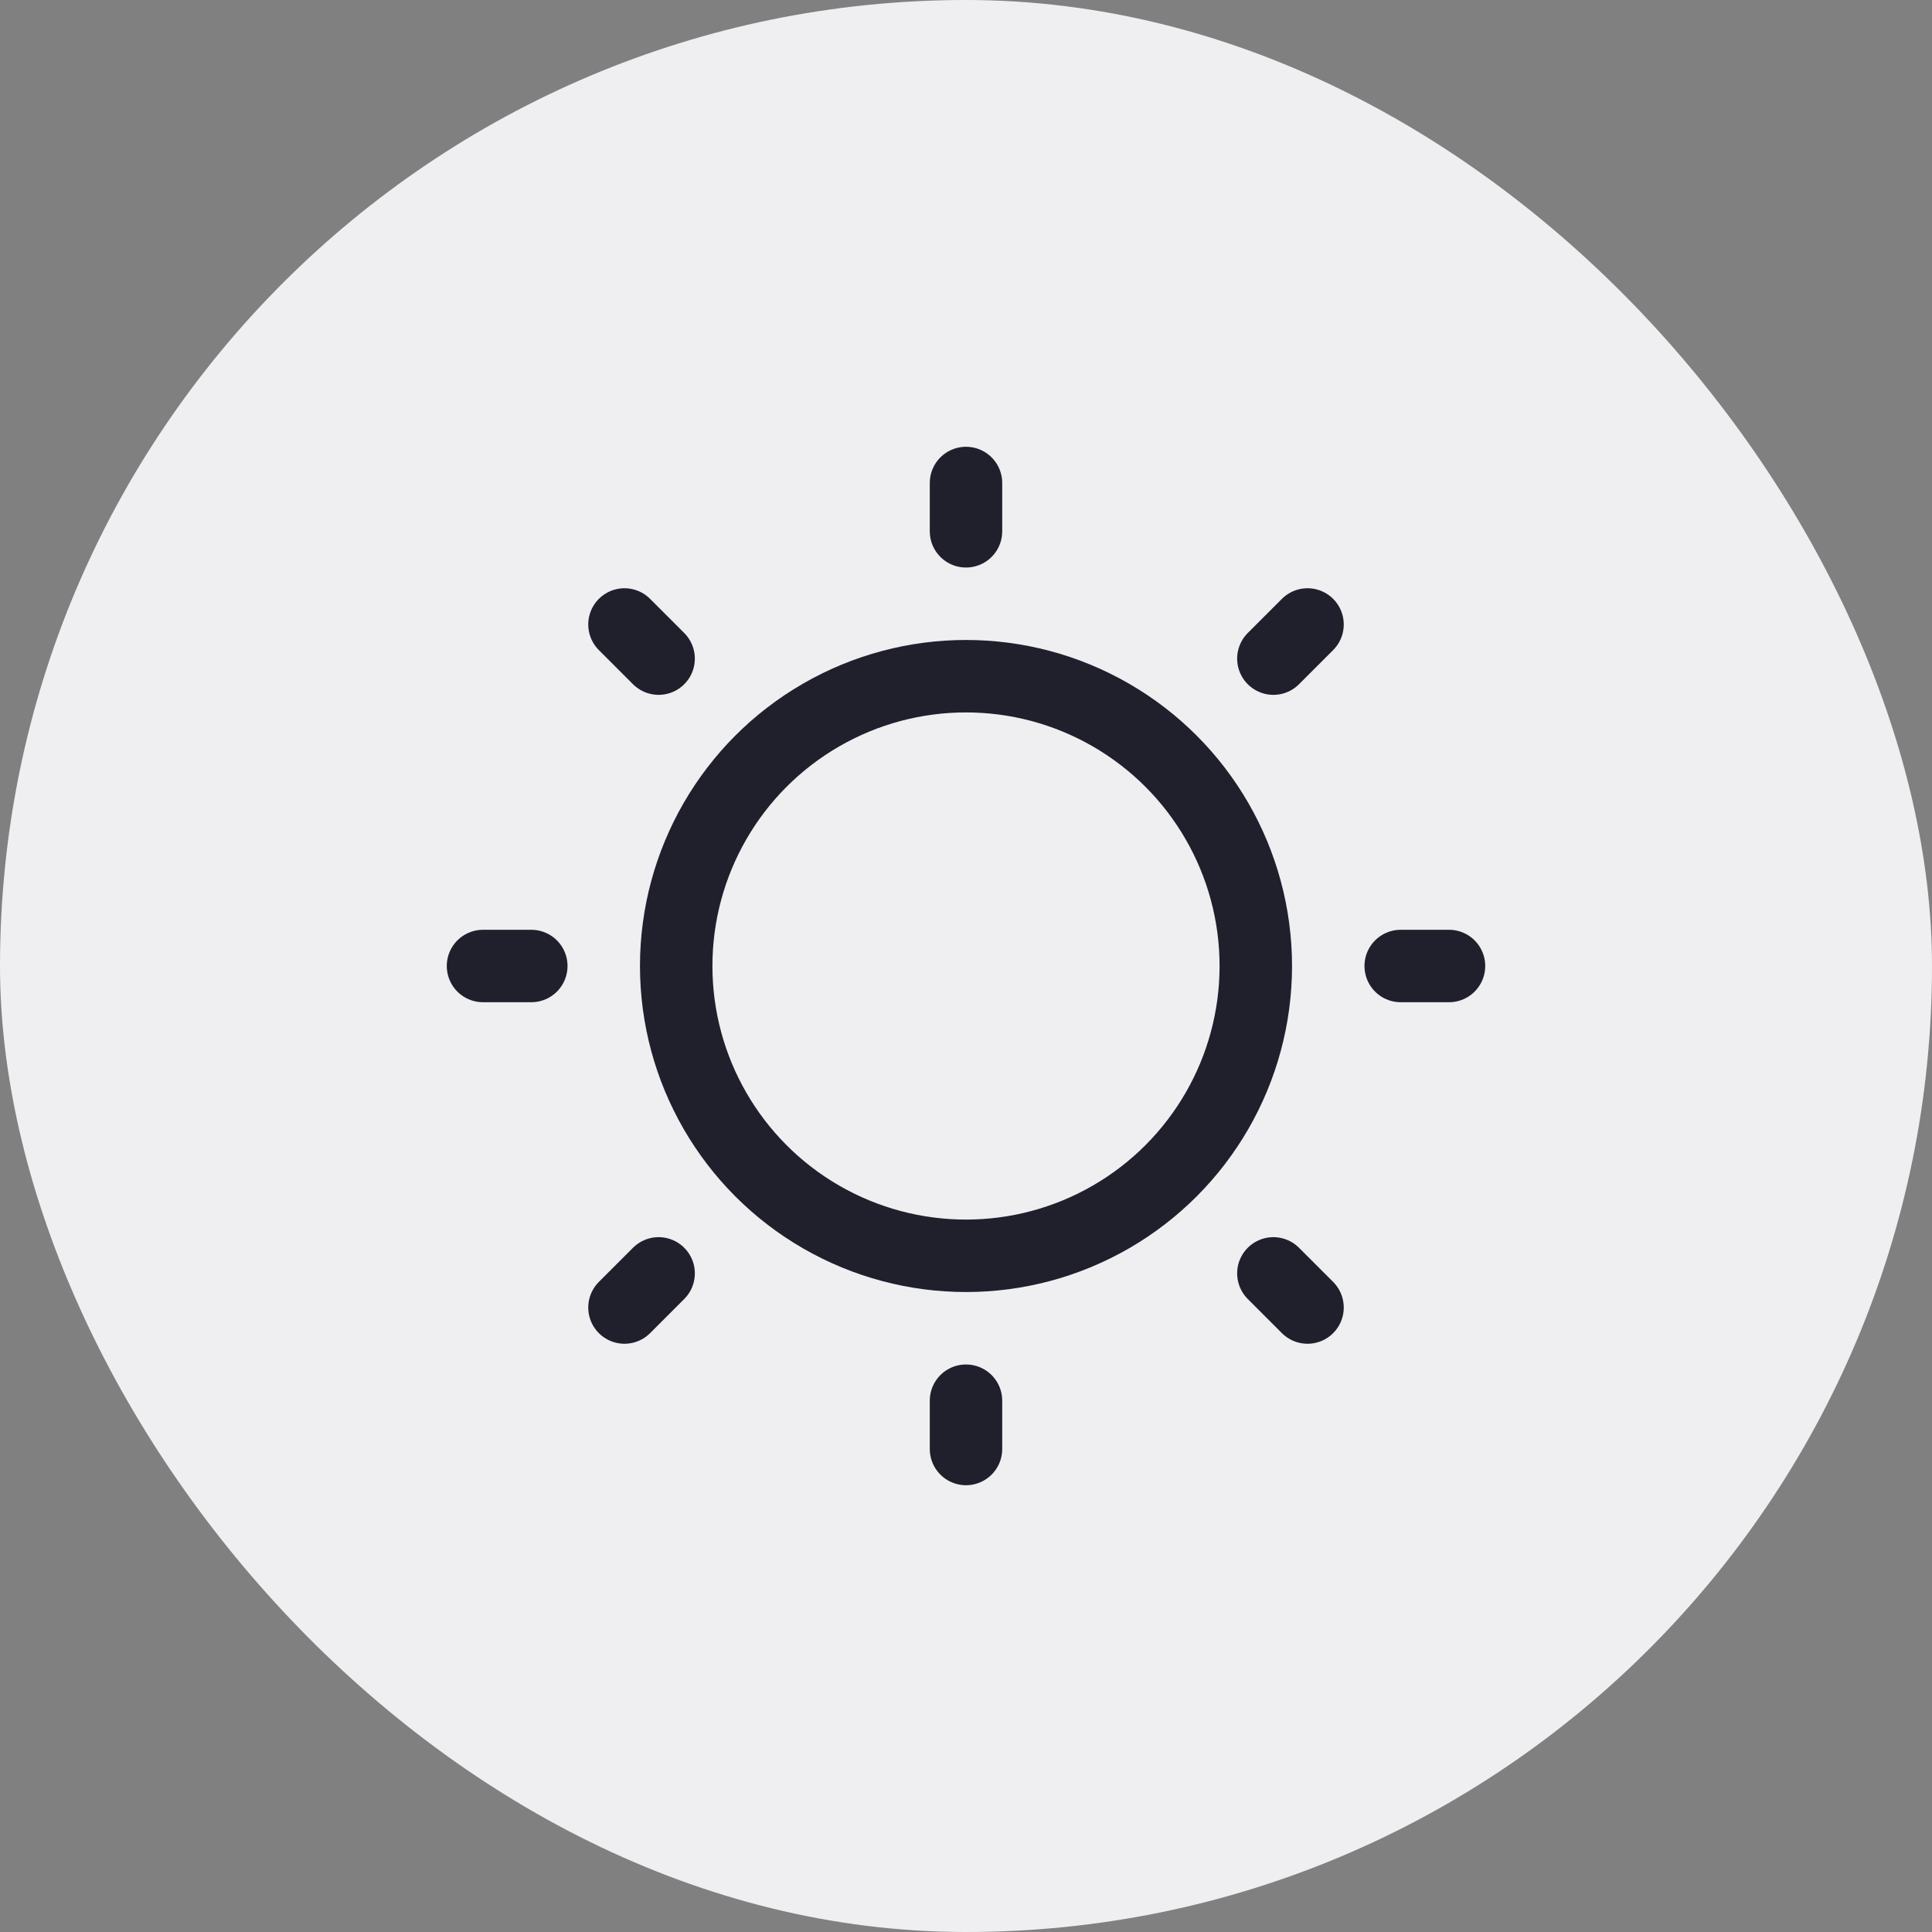 <svg width="40" height="40" viewBox="0 0 40 40" fill="none" xmlns="http://www.w3.org/2000/svg">
<rect x="0" y="0" width="40" height="40" fill="#808080" stroke="none"/>
<rect width="40" height="40" rx="20" fill="#EFEFF2"/>
<circle cx="20" cy="20" r="6" stroke="#20202D" stroke-width="1.5"/>
<path d="M20 11V10" stroke="#20202D" stroke-width="1.5" stroke-linecap="round"/>
<path d="M20 30L20 29" stroke="#20202D" stroke-width="1.5" stroke-linecap="round"/>
<path d="M29 20L30 20" stroke="#20202D" stroke-width="1.5" stroke-linecap="round"/>
<path d="M10 20H11" stroke="#20202D" stroke-width="1.5" stroke-linecap="round"/>
<path d="M26.364 13.636L27.071 12.929" stroke="#20202D" stroke-width="1.5" stroke-linecap="round"/>
<path d="M12.929 27.071L13.636 26.364" stroke="#20202D" stroke-width="1.5" stroke-linecap="round"/>
<path d="M26.364 26.364L27.071 27.071" stroke="#20202D" stroke-width="1.5" stroke-linecap="round"/>
<path d="M12.929 12.929L13.636 13.636" stroke="#20202D" stroke-width="1.5" stroke-linecap="round"/>
</svg>
